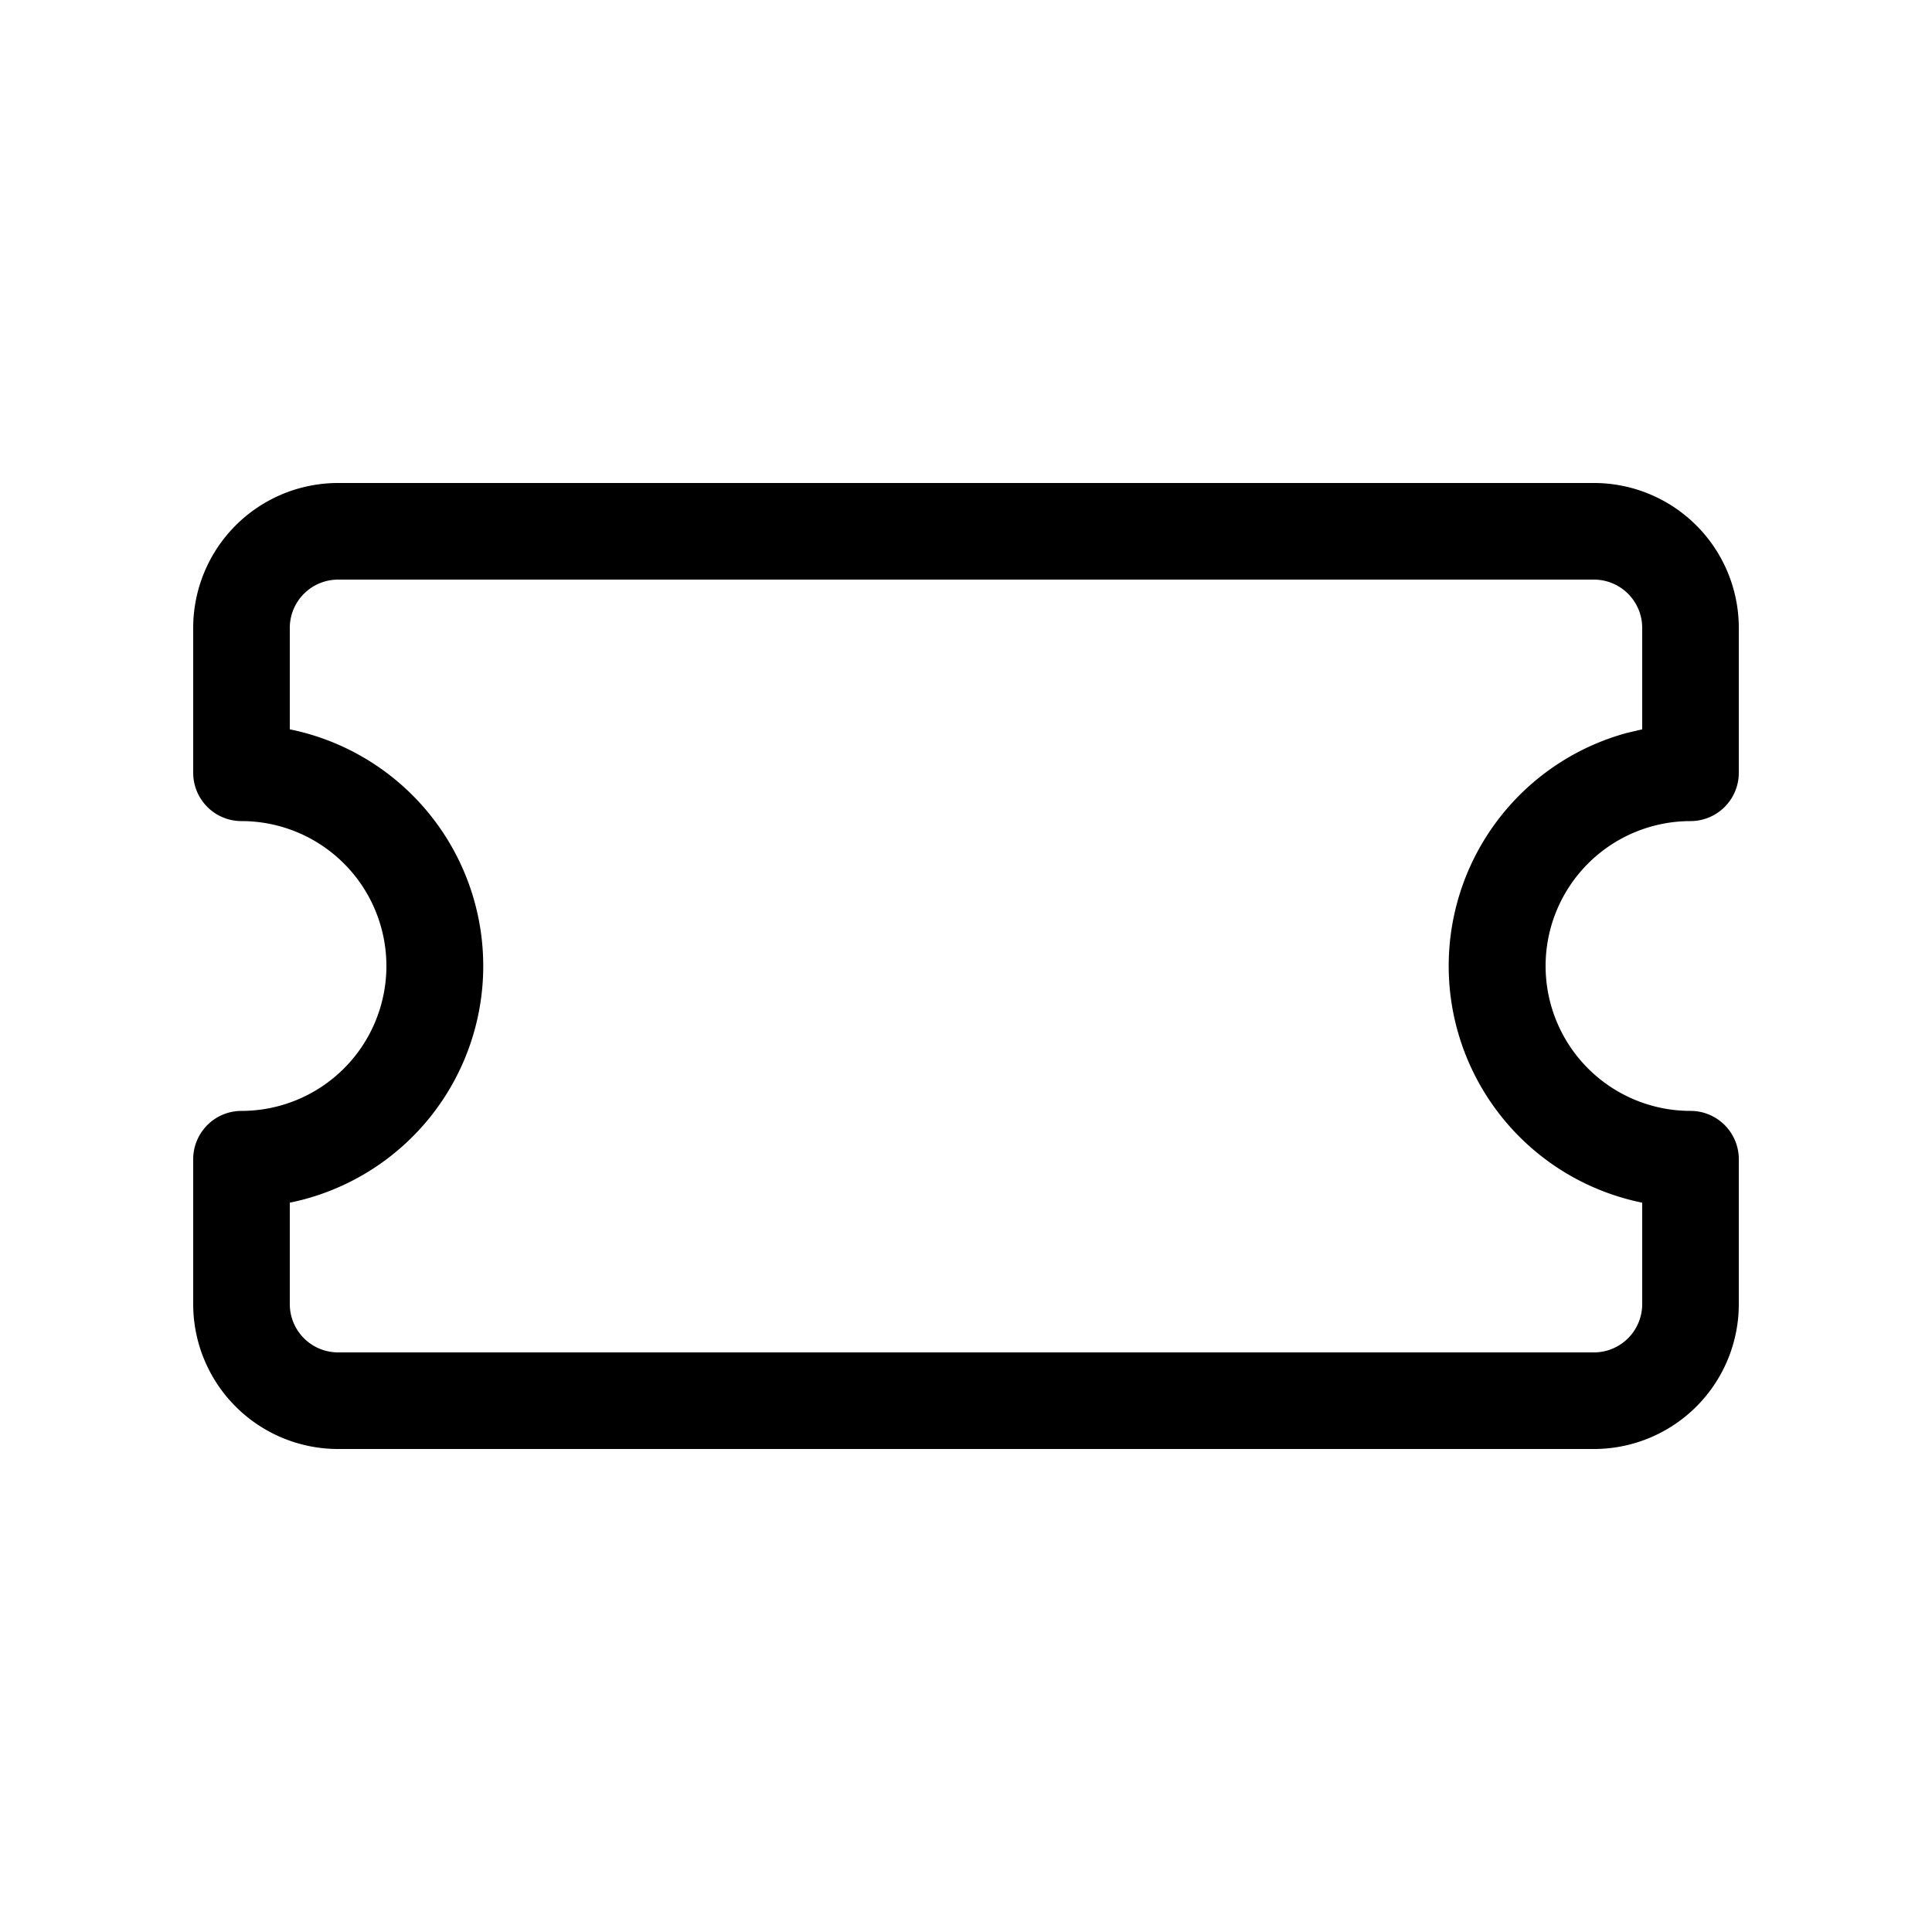 <svg xmlns="http://www.w3.org/2000/svg" width="3em" height="3em" viewBox="0 0 20 20"><path d="M16.5 5A1.5 1.5 0 0 1 18 6.5V8a.5.5 0 0 1-.5.5a1.5 1.5 0 0 0 0 3a.5.5 0 0 1 .5.5v1.5a1.5 1.5 0 0 1-1.5 1.5h-13A1.5 1.5 0 0 1 2 13.5V12a.5.5 0 0 1 .5-.5a1.5 1.5 0 0 0 0-3A.5.5 0 0 1 2 8V6.5A1.5 1.5 0 0 1 3.5 5h13zm.5 1.5a.5.5 0 0 0-.5-.5h-13a.5.5 0 0 0-.5.5v1.05a2.5 2.5 0 0 1 0 4.9v1.05a.5.5 0 0 0 .5.5h13a.5.5 0 0 0 .5-.5v-1.05a2.5 2.5 0 0 1-.161-4.862L17 7.55V6.5z" fill="currentColor" fill-rule="nonzero"/></svg>